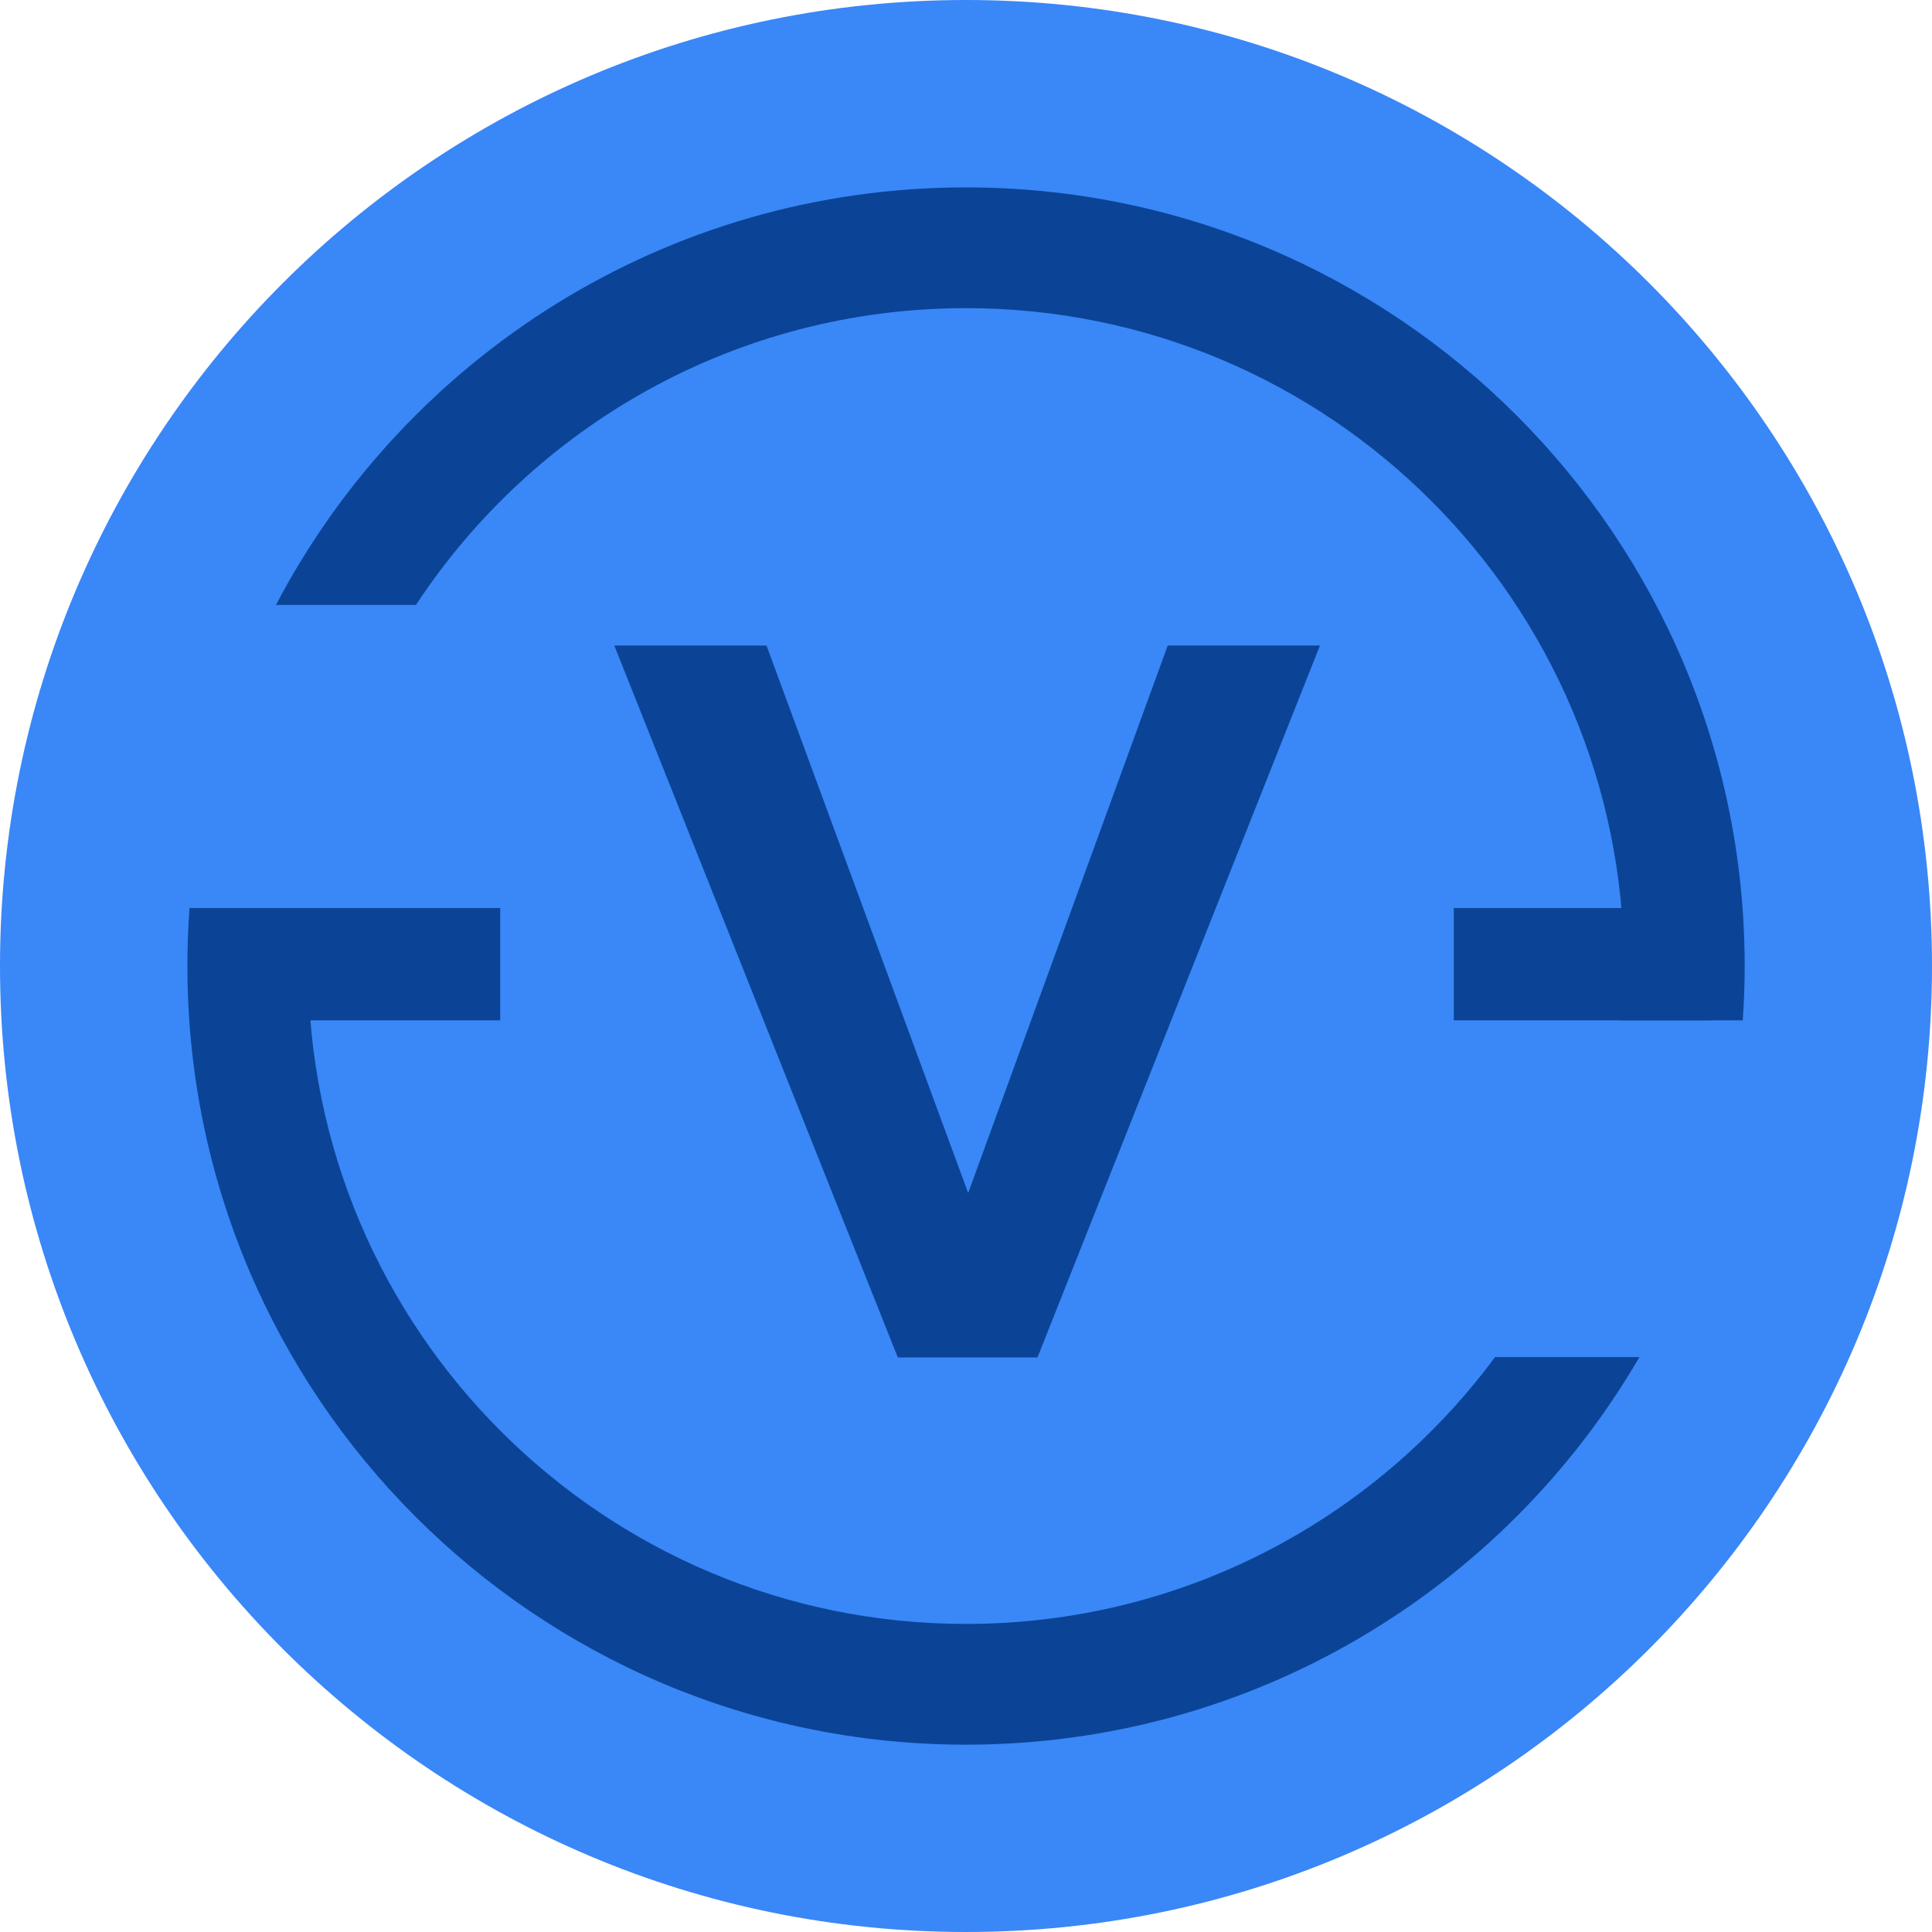 <svg width="24" height="24" viewBox="0 0 24 24" fill="none" xmlns="http://www.w3.org/2000/svg">
<g clip-path="url(#clip0_1703_29867)">
<path d="M12 24C18.627 24 24 18.627 24 12C24 5.373 18.627 0 12 0C5.373 0 0 5.373 0 12C0 18.627 5.373 24 12 24Z" fill="#3A87F7"/>
<path fill-rule="evenodd" clip-rule="evenodd" d="M18.572 16.858C17.084 18.869 14.694 20.173 12 20.173C7.487 20.173 3.828 16.514 3.828 12C3.828 11.758 3.838 11.518 3.859 11.28H2.354C2.337 11.518 2.328 11.758 2.328 12C2.328 17.342 6.658 21.673 12 21.673C15.571 21.673 18.69 19.737 20.366 16.858H18.572ZM20.145 12.675C20.163 12.452 20.173 12.227 20.173 12C20.173 7.487 16.514 3.828 12 3.828C9.143 3.828 6.628 5.294 5.167 7.515H3.428C5.045 4.432 8.277 2.328 12 2.328C17.342 2.328 21.673 6.658 21.673 12C21.673 12.227 21.665 12.452 21.649 12.675H20.145Z" fill="#0B4496"/>
<path d="M9.522 8.019L12.027 14.82L14.506 8.019H16.397L12.888 16.863H11.153L7.631 8.019H9.522Z" fill="#0B4496"/>
<path fill-rule="evenodd" clip-rule="evenodd" d="M6.214 11.28H2.774V12.675H6.214V11.28ZM18.06 12.675H21.251V11.28H18.06V12.675Z" fill="#0B4496"/>
</g>
<defs>
<clipPath id="clip0_1703_29867">
<rect width="24" height="24" fill="white"/>
</clipPath>
</defs>
</svg>
